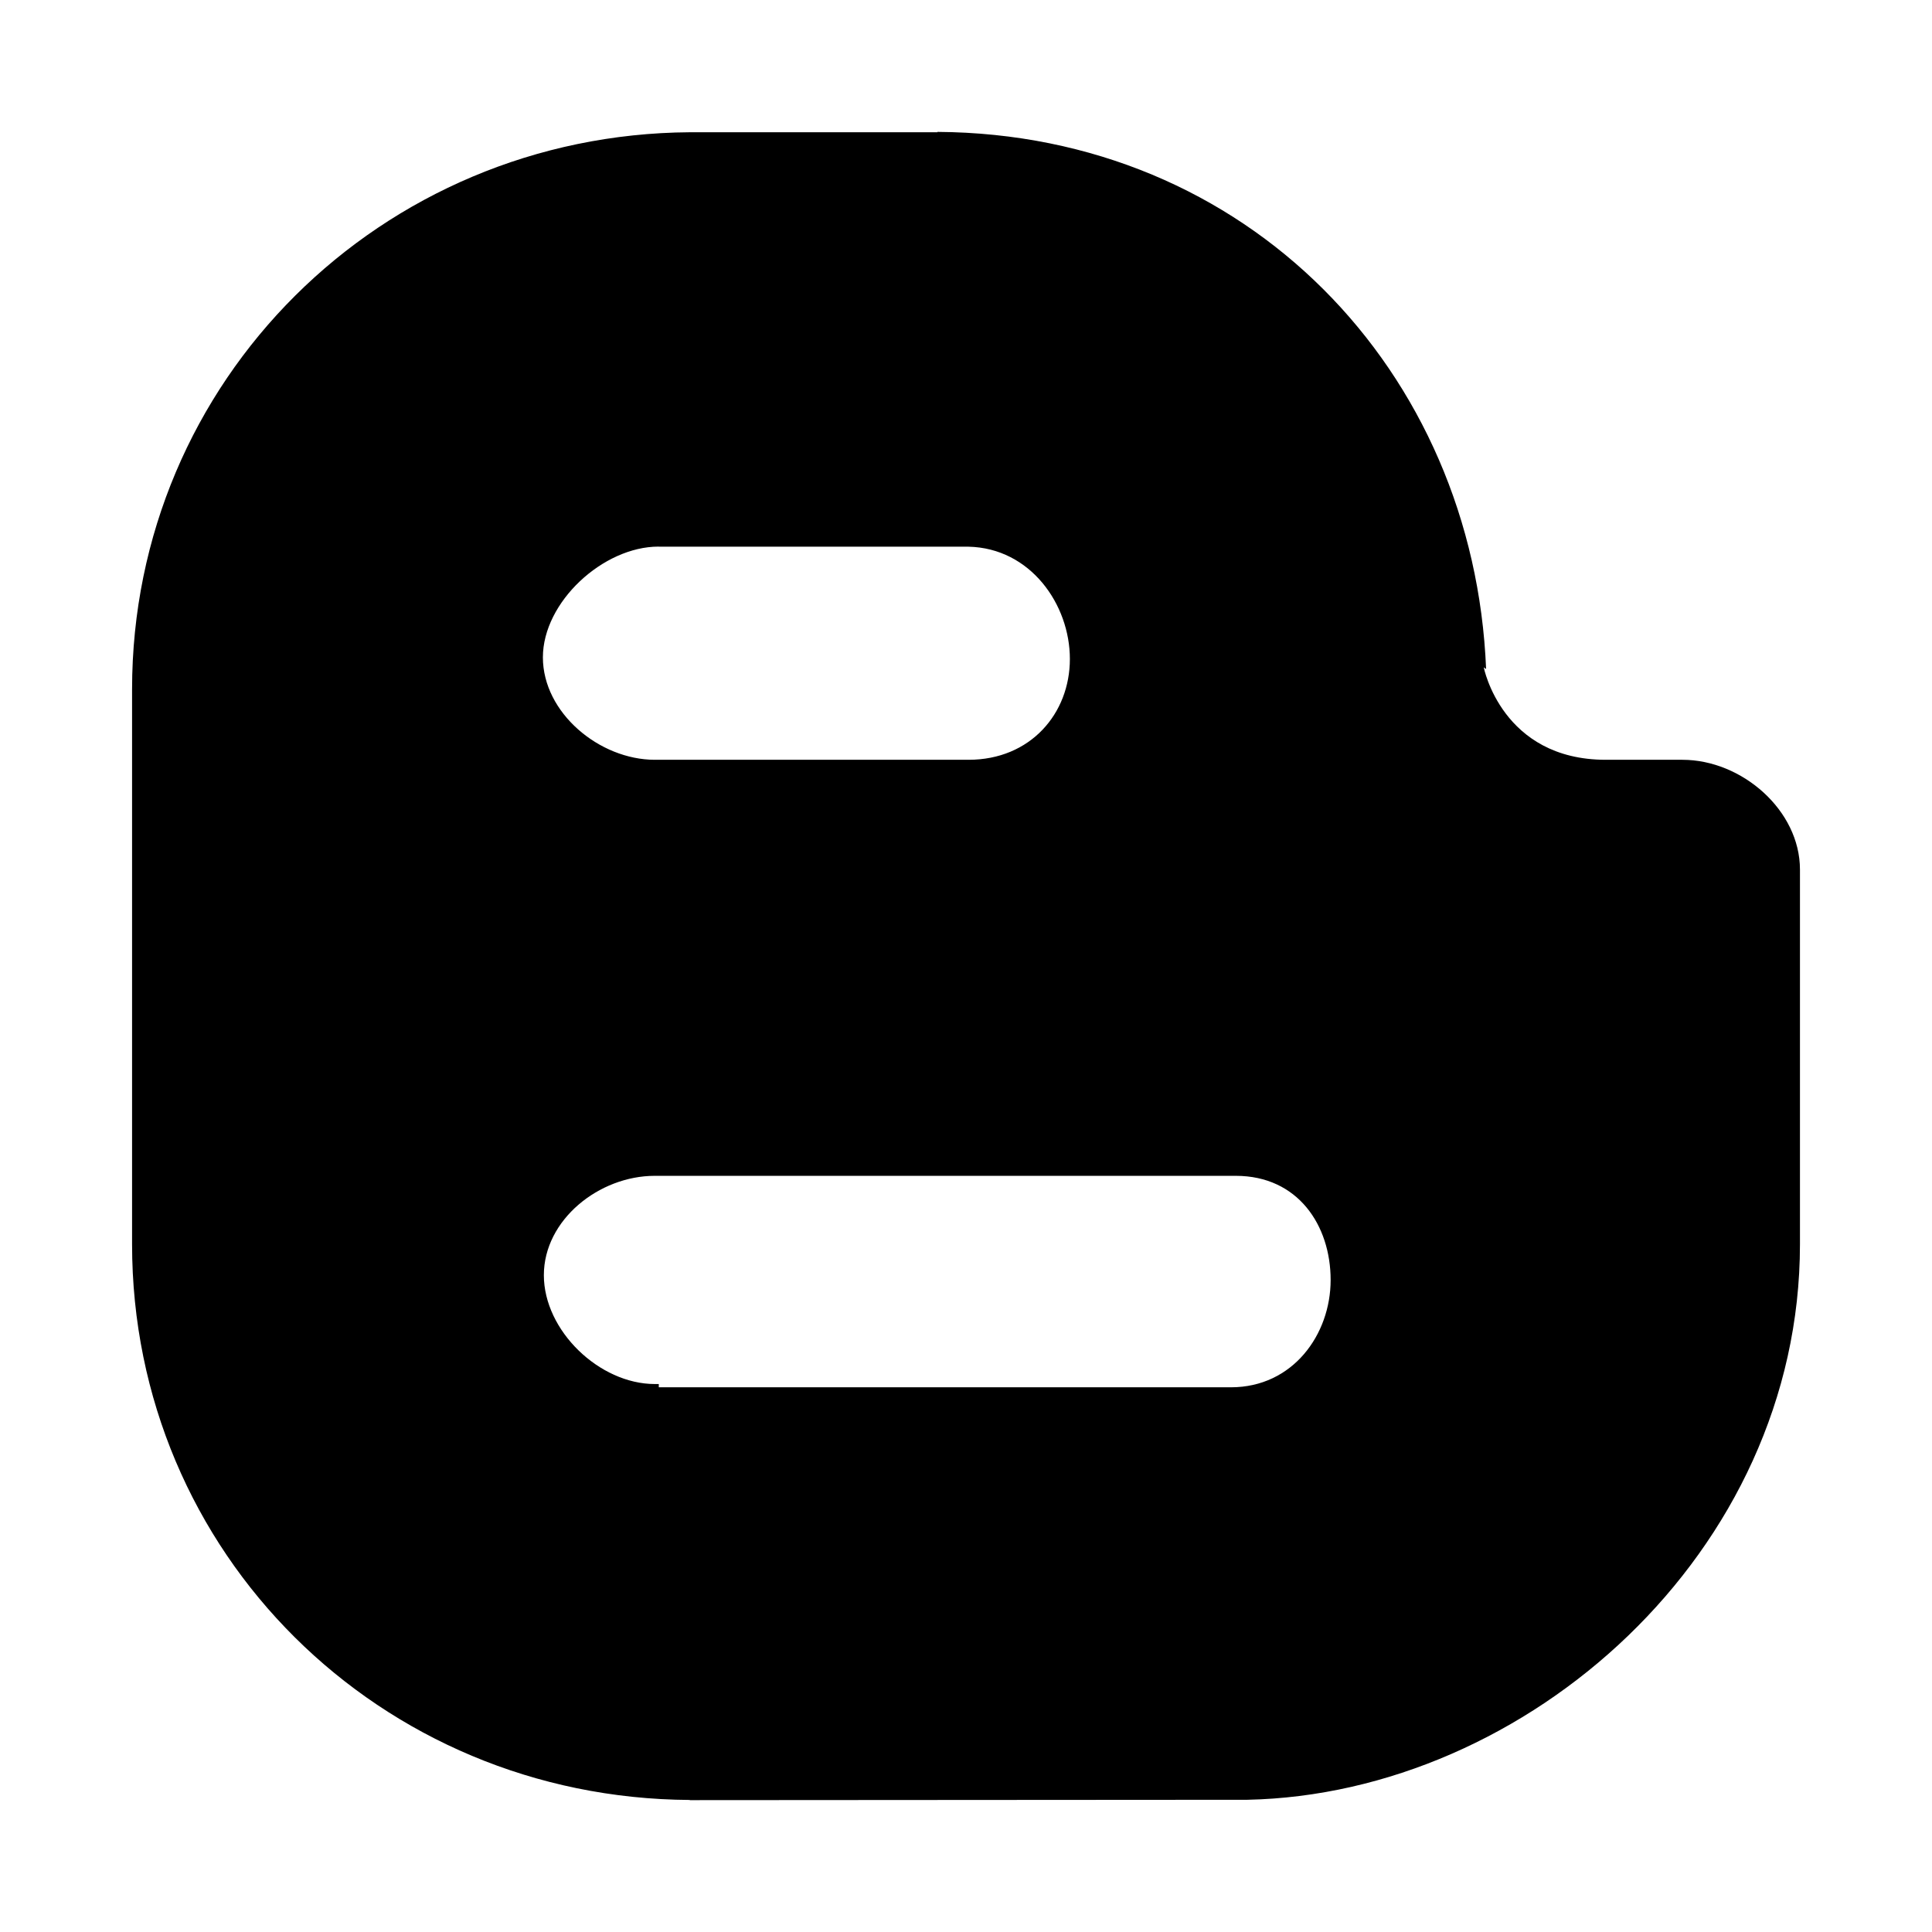 <?xml version="1.0" encoding="utf-8"?>
<!-- Generated by IcoMoon.io -->
<!DOCTYPE svg PUBLIC "-//W3C//DTD SVG 1.1//EN" "http://www.w3.org/Graphics/SVG/1.1/DTD/svg11.dtd">
<svg version="1.1" xmlns="http://www.w3.org/2000/svg" xmlns:xlink="http://www.w3.org/1999/xlink" width="64" height="64" viewBox="0 0 64 64">
<path fill="rgb(0, 0, 0)" d="M55.731 25.169h-2.101c0 0-0.374 0-0.435 0-3.447 0-4.044-3.063-4.044-3.063l0.078 0.057c-0.402-9.883-7.911-17.73-18.174-17.794v0.012h-8.201c-10.227 0.066-18.479 8.216-18.479 18.453 0 0.042 0-0.036 0-0.036v0 18.42c0 10.228 8.207 18.348 18.474 18.408v0.006l18.471-0.012c9.236-0.191 18.306-8.174 18.306-18.402v0-12.413c0-1.963-1.924-3.636-3.894-3.636zM21.815 18.107c0.029 0 0.009 0.003 0.009 0.003v0h10.26c2.050 0.045 3.357 1.912 3.357 3.72s-1.307 3.339-3.357 3.339v0h-10.26c0 0-0.102 0-0.129 0-1.841 0-3.711-1.559-3.711-3.393s1.996-3.669 3.831-3.669zM40.776 45.956v0h-18.953v-0.108c0 0-0.102 0-0.129 0-1.84 0-3.678-1.769-3.678-3.606 0-1.834 1.831-3.291 3.672-3.291 0.027 0 0.102 0 0.102 0h19.148c2.056 0 3.141 1.637 3.141 3.45 0 1.805-1.25 3.555-3.303 3.555z"></path>
</svg>
